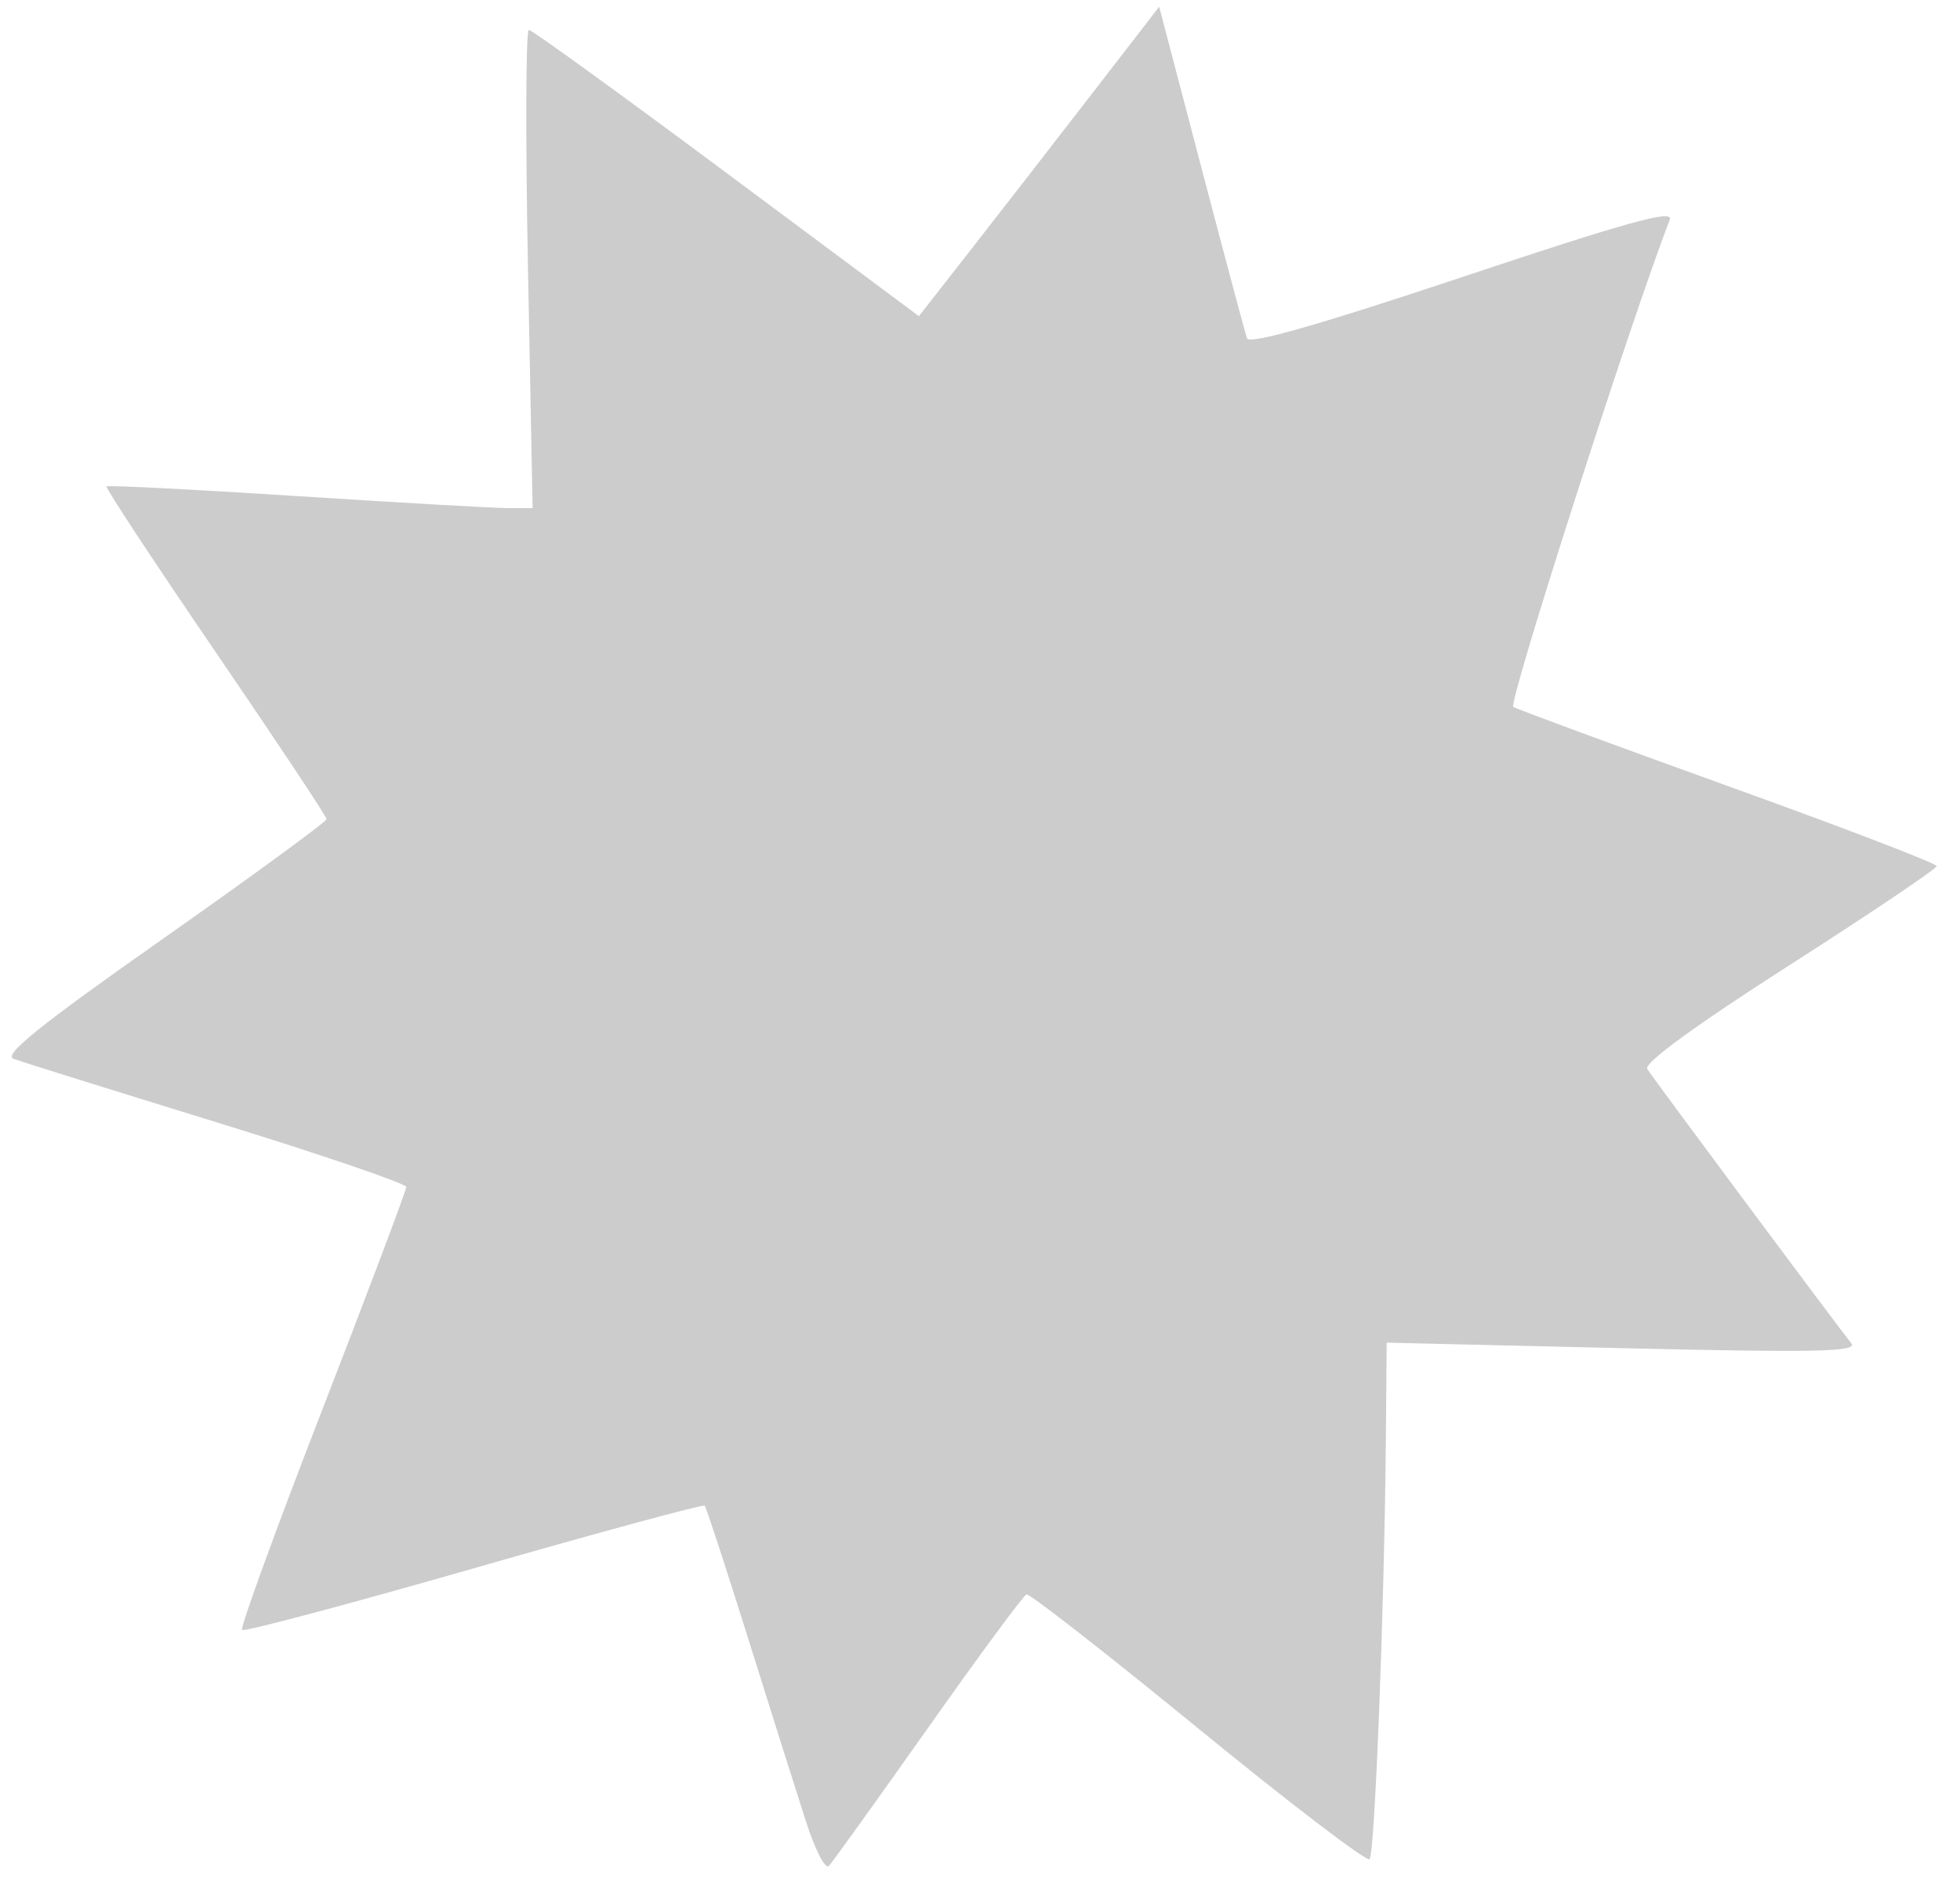 <?xml version="1.0" encoding="UTF-8" standalone="no"?>
<svg
   xmlns:dc="http://purl.org/dc/elements/1.1/"
   xmlns:cc="http://creativecommons.org/ns#"
   xmlns:rdf="http://www.w3.org/1999/02/22-rdf-syntax-ns#"
   xmlns:svg="http://www.w3.org/2000/svg"
   xmlns="http://www.w3.org/2000/svg"
   xmlns:sodipodi="http://sodipodi.sourceforge.net/DTD/sodipodi-0.dtd"
   xmlns:inkscape="http://www.inkscape.org/namespaces/inkscape"
   version="1.1"
   id="Capa_1"
   x="0px"
   y="0px"
   width="321.908"
   height="308.947"
   viewBox="0 0 321.908 308.947"
   inkscape:version="0.91 r13725"
   sodipodi:docname="fondoEstrella.svg">
  <defs
     id="defs55" />
  <sodipodi:namedview
     pagecolor="#ffffff"
     bordercolor="#666666"
     borderopacity="1"
     objecttolerance="10"
     gridtolerance="10"
     guidetolerance="10"
     inkscape:pageopacity="0"
     inkscape:pageshadow="2"
     inkscape:window-width="1920"
     inkscape:window-height="1017"
     id="namedview53"
     showgrid="false"
     inkscape:zoom="2.7448074"
     inkscape:cx="160.95399"
     inkscape:cy="154.4735"
     inkscape:window-x="-8"
     inkscape:window-y="-8"
     inkscape:window-maximized="1"
     inkscape:current-layer="Capa_1" />
  <path
     style="fill:#cccccc"
     d="m 132.408,299.242 c -1.475,-4.564 -5.728,-18.018 -9.451,-29.898 -3.723,-11.88 -6.968,-21.814 -7.212,-22.076 -0.243,-0.262 -17.303,4.363 -37.909,10.276 -20.607,5.913 -37.744,10.474 -38.084,10.135 -0.339,-0.339 5.591,-16.616 13.178,-36.171 7.587,-19.555 13.795,-36.013 13.795,-36.575 0,-0.561 -13.991,-5.334 -31.091,-10.607 -17.1,-5.272 -32.136,-9.968 -33.414,-10.435 -1.751,-0.64 4.296,-5.499 24.546,-19.727 14.778,-10.383 26.868,-19.226 26.868,-19.651 0,-0.425 -8.22,-12.802 -18.268,-27.505 C 25.32,92.307 17.279,80.098 17.498,79.879 c 0.219,-0.219 14.183,0.489 31.031,1.574 16.848,1.085 32.503,1.979 34.79,1.986 l 4.157,0.013 -0.761,-39.273 C 86.297,22.579 86.36,4.906 86.856,4.906 c 0.496,0 15.113,10.578 32.483,23.508 l 31.582,23.508 8.401,-10.744 c 4.62,-5.909 13.499,-17.344 19.731,-25.41 l 11.33,-14.666 6.938,26.448 c 3.816,14.546 7.183,27.15 7.483,28.008 0.371,1.06 11.72,-2.171 35.424,-10.084 26.985,-9.009 34.683,-11.139 34.016,-9.414 -6.399,16.546 -26.605,79.47 -25.698,80.028 0.669,0.411 16.586,6.282 35.372,13.047 18.785,6.764 34.155,12.659 34.155,13.098 0,0.44 -10.898,7.775 -24.218,16.3 -15.441,9.883 -23.89,16.048 -23.314,17.011 0.757,1.266 29.451,39.85 33.529,45.085 1.066,1.368 -5.961,1.513 -37.507,0.774 l -38.818,-0.909 -0.131,15.589 c -0.232,27.636 -1.808,68.369 -2.68,69.239 -0.466,0.465 -13.131,-9.2 -28.146,-21.477 -15.014,-12.277 -27.705,-22.182 -28.202,-22.011 -0.497,0.171 -7.77,10.031 -16.162,21.911 -8.392,11.88 -15.725,22.094 -16.297,22.698 -0.571,0.604 -2.245,-2.636 -3.721,-7.2 l 1e-5,0 z"
     id="path3385"
     inkscape:connector-curvature="0" />
</svg>
